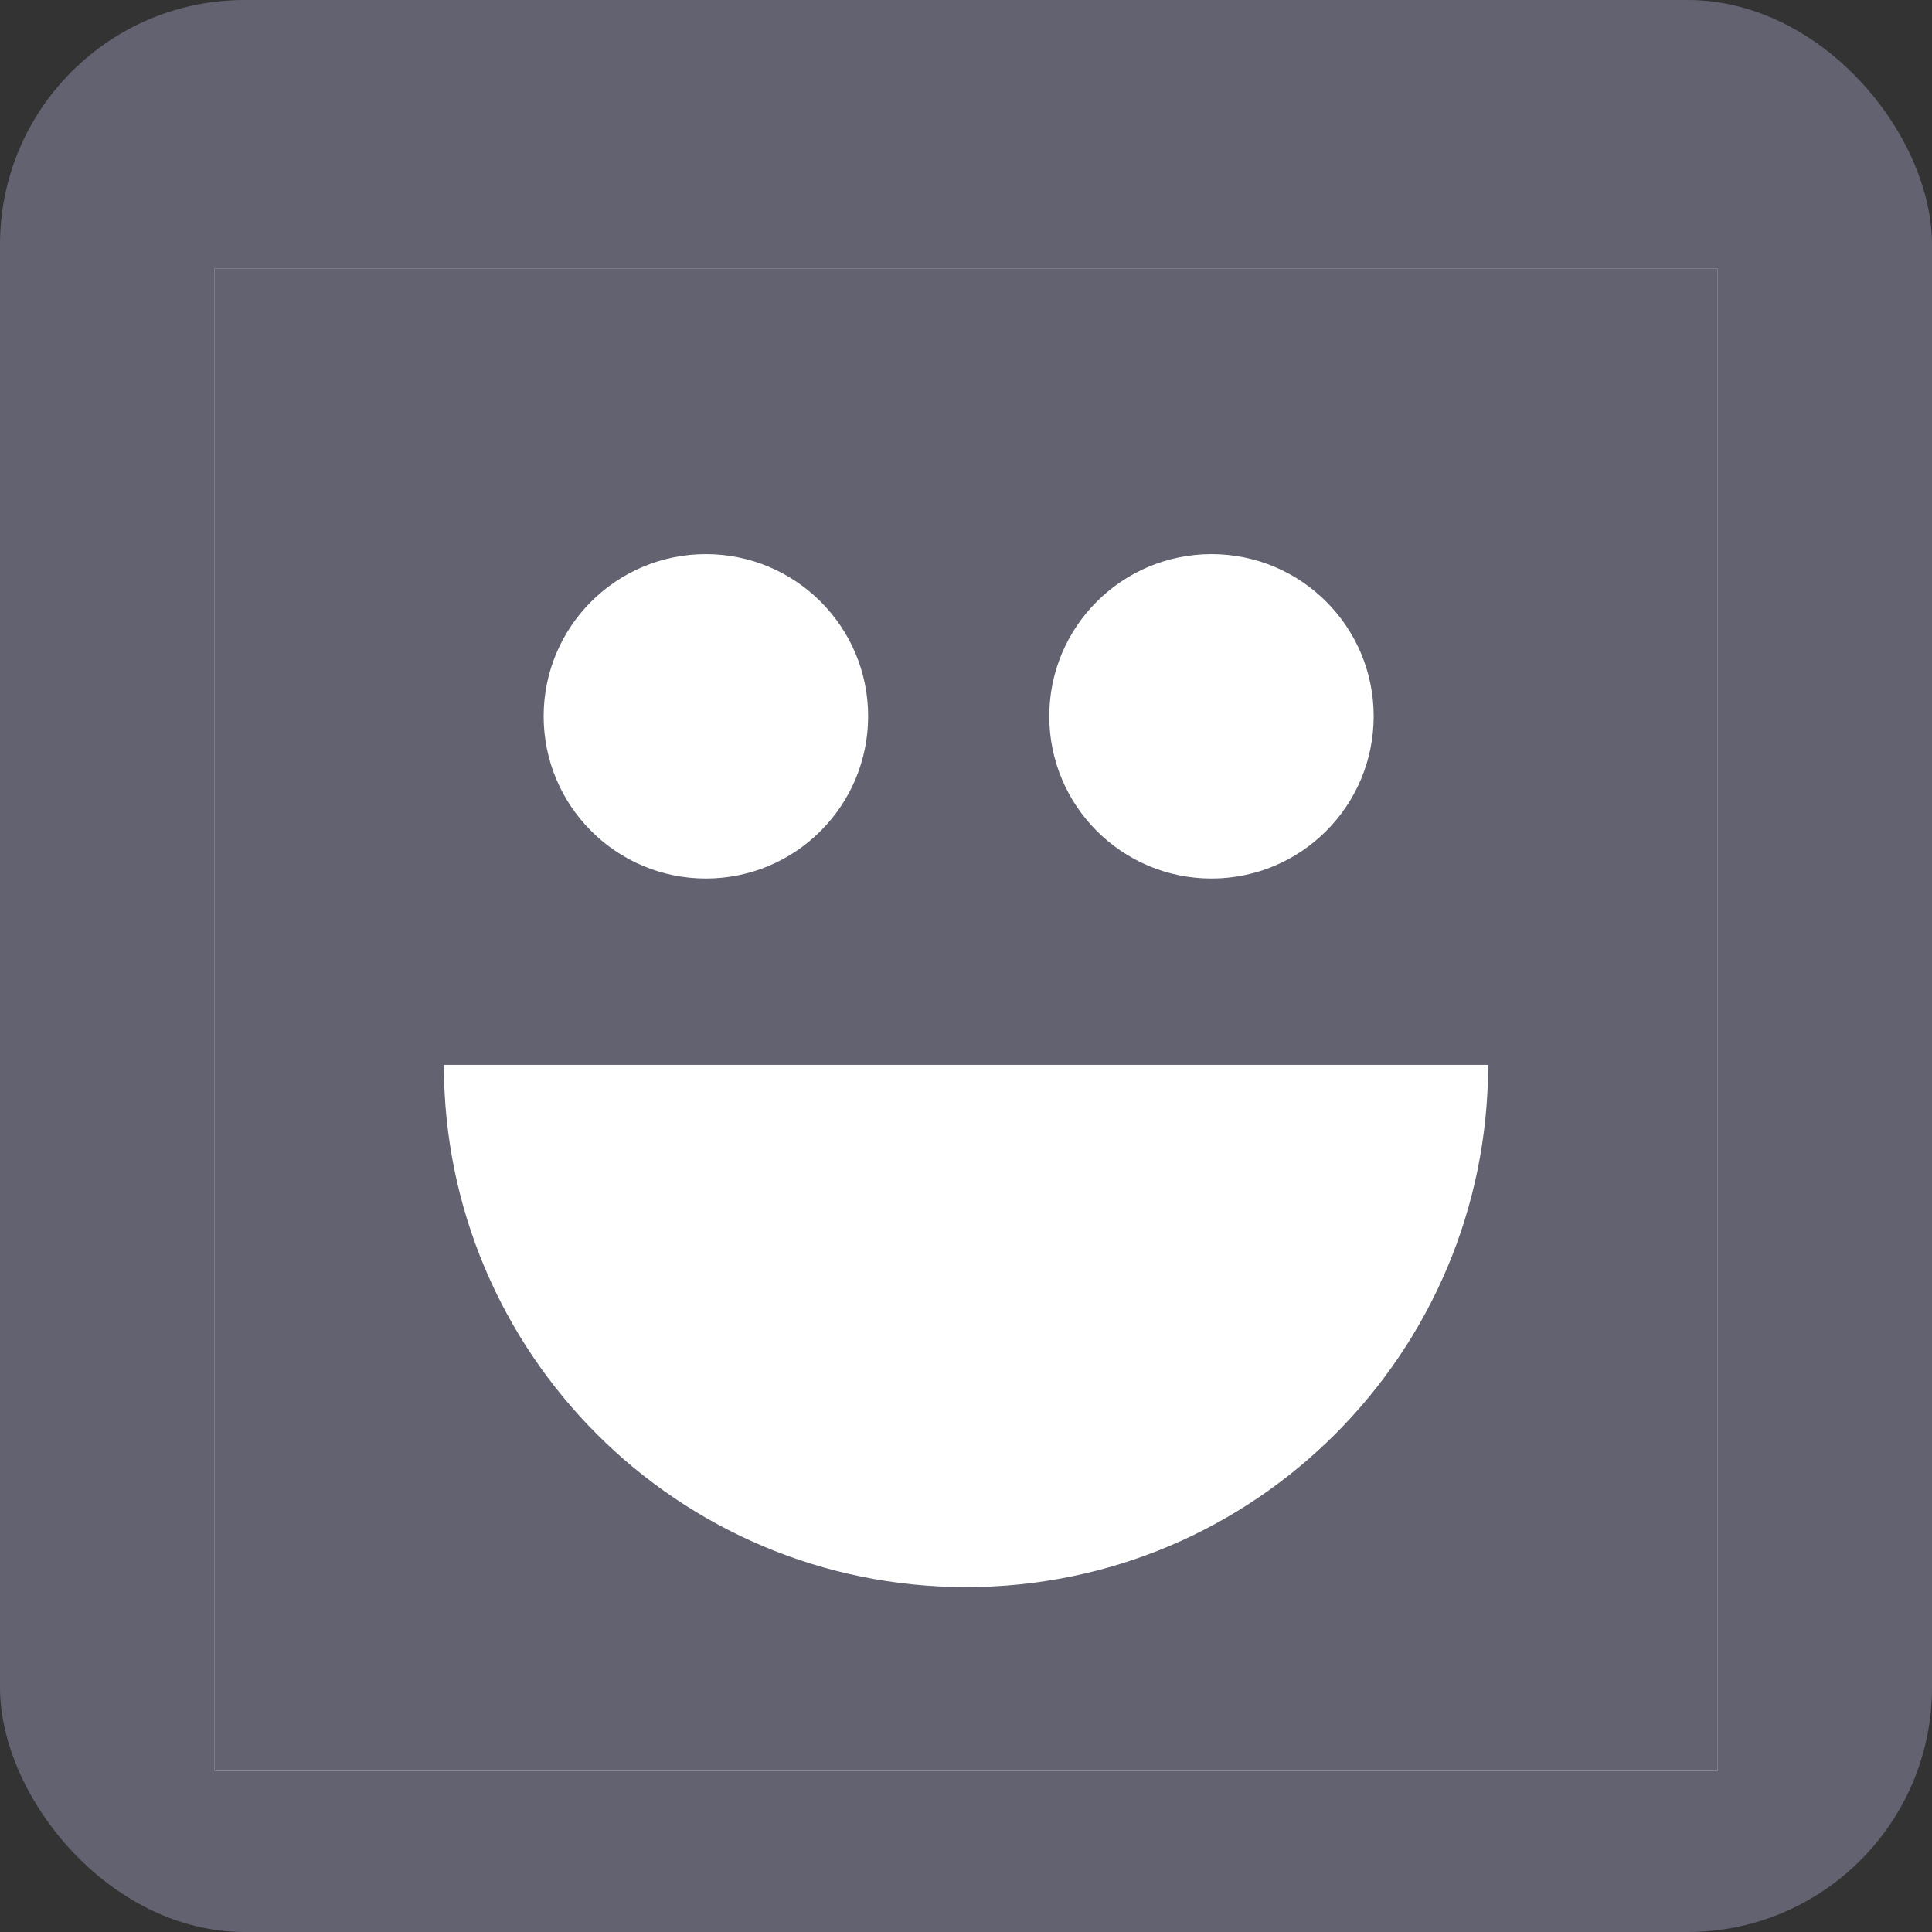 <svg width="79" height="79" viewBox="0 0 79 79" fill="none" xmlns="http://www.w3.org/2000/svg">
<rect x="0" y="0" width="79" height="79" fill="#333333" stroke="none"/>
<rect width="79" height="79" rx="10" fill="#636270"/>
<g clip-path="url(#clip0_12_4542)">
<rect x="8.778" y="10.972" width="61.444" height="61.444" fill="white"/>
<path d="M8.778 10.972V72.417H70.222V10.972H8.778ZM28.864 22.658C32.527 22.658 35.498 25.625 35.498 29.288C35.498 32.952 32.527 35.923 28.864 35.923C25.201 35.923 22.23 32.952 22.23 29.288C22.23 25.625 25.201 22.658 28.864 22.658V22.658ZM49.539 22.658C53.203 22.658 56.17 25.625 56.17 29.288C56.17 32.952 53.203 35.923 49.539 35.923C45.876 35.923 42.905 32.952 42.905 29.288C42.905 25.625 45.876 22.658 49.539 22.658V22.658ZM18.15 43.543H60.85C60.85 55.335 51.291 64.897 39.5 64.897C27.709 64.897 18.15 55.335 18.15 43.543V43.543Z" fill="#636270"/>
</g>
<defs>
<clipPath id="clip0_12_4542">
<rect width="61.444" height="61.444" fill="white" transform="translate(8.778 10.972)"/>
</clipPath>
</defs>
</svg>
